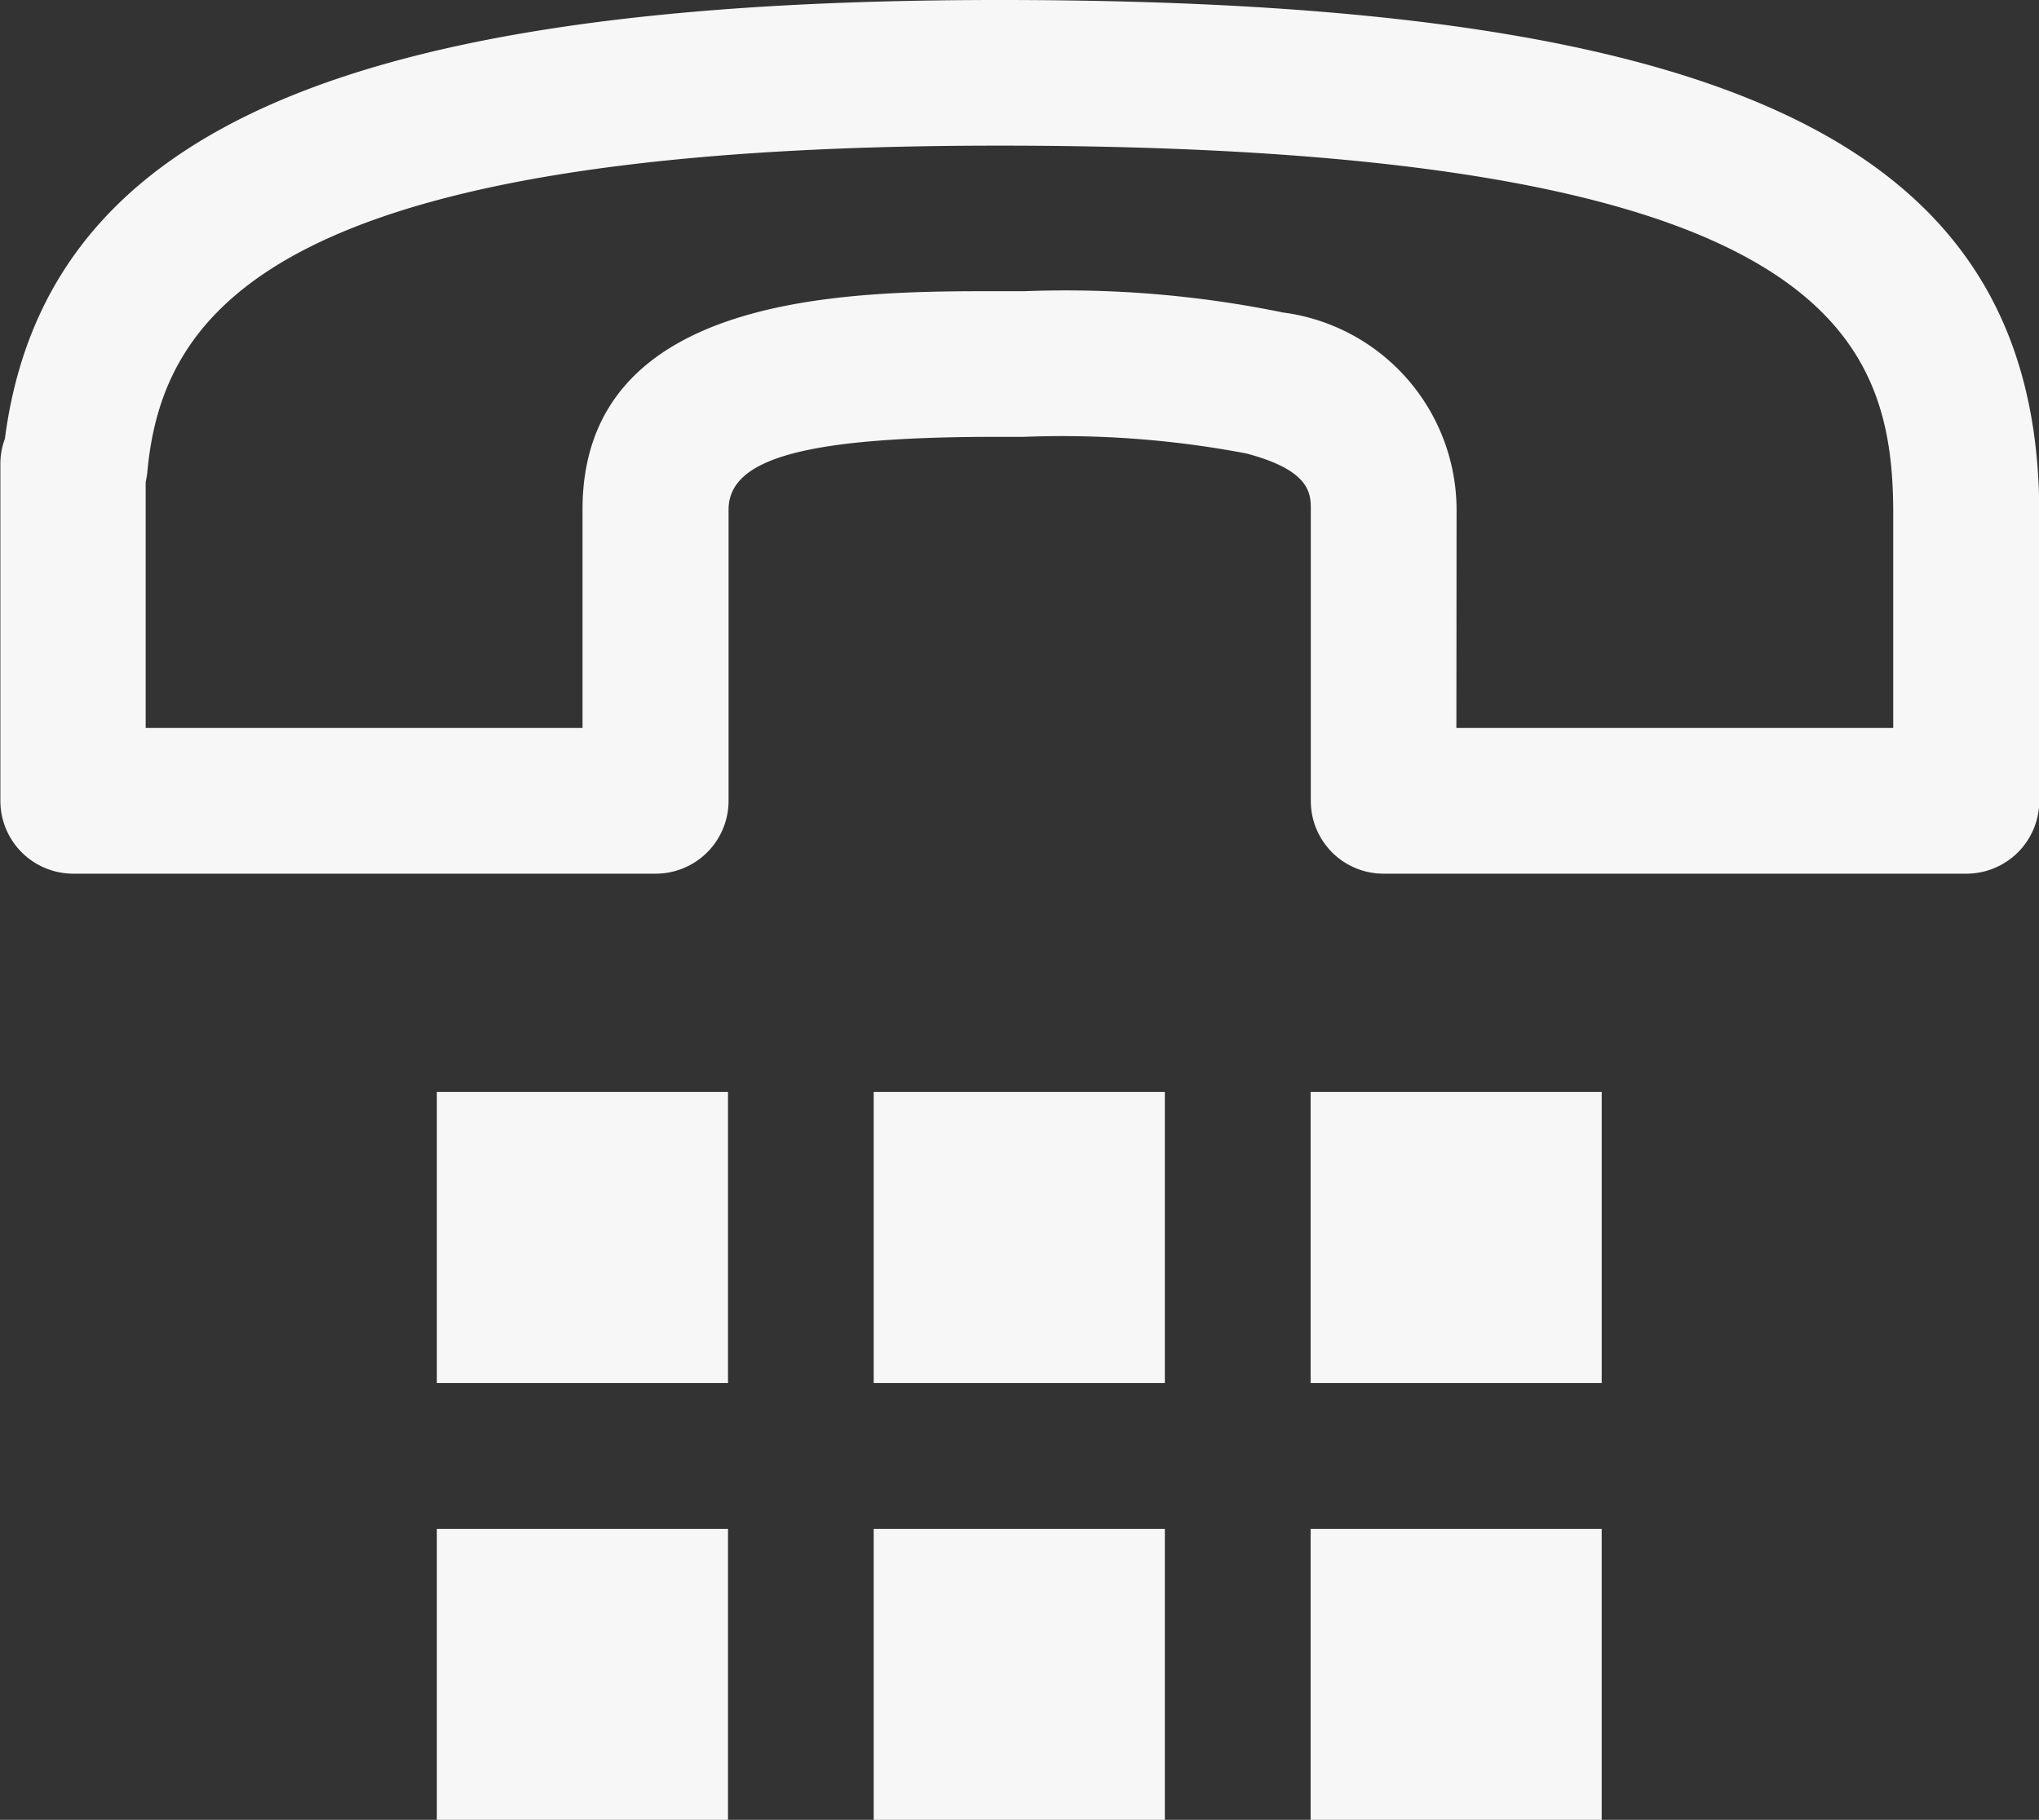 <svg xmlns="http://www.w3.org/2000/svg" width="22.101" height="19.73" viewBox="0 0 22.101 19.73">
  <rect x="0" y="0" width="22.101" height="19.73" fill="#333333" stroke="none"/>
  <g id="Grupo_221" data-name="Grupo 221" transform="translate(0 0)">
    <rect id="Rectángulo_190" data-name="Rectángulo 190" width="3.156" height="3.156" transform="translate(4.735 11.838)" fill="#f7f7f7"/>
    <rect id="Rectángulo_191" data-name="Rectángulo 191" width="3.156" height="3.155" transform="translate(4.735 16.575)" fill="#f7f7f7"/>
    <rect id="Rectángulo_192" data-name="Rectángulo 192" width="3.156" height="3.156" transform="translate(9.47 11.838)" fill="#f7f7f7"/>
    <rect id="Rectángulo_193" data-name="Rectángulo 193" width="3.156" height="3.155" transform="translate(9.47 16.575)" fill="#f7f7f7"/>
    <rect id="Rectángulo_194" data-name="Rectángulo 194" width="3.155" height="3.156" transform="translate(14.206 11.838)" fill="#f7f7f7"/>
    <rect id="Rectángulo_195" data-name="Rectángulo 195" width="3.155" height="3.155" transform="translate(14.206 16.575)" fill="#f7f7f7"/>
    <path id="Trazado_170" data-name="Trazado 170" d="M1124.452,92.58h-6.314a.788.788,0,0,1-.787-.79V88.633c0-.169,0-.425-.7-.609a10.7,10.7,0,0,0-2.408-.18h-.286c-2.072,0-2.917.229-2.917.79V91.79a.79.79,0,0,1-.79.79h-6.314a.79.79,0,0,1-.789-.79V88.141a.776.776,0,0,1,.049-.276c.434-3.33,3.678-4.757,10.777-4.757,7.983,0,11.248,1.6,11.274,5.521V91.79a.79.79,0,0,1-.791.79M1118.929,91h4.735V88.633c-.013-1.907-.772-3.946-9.695-3.946-7.837,0-9.063,1.784-9.228,3.528a.891.891,0,0,1-.019.117V91h4.735V88.633c0-2.368,2.925-2.368,4.5-2.368h.293a11.728,11.728,0,0,1,2.8.231,2.161,2.161,0,0,1,1.881,2.136Z" transform="translate(-1103.143 -83.108)" fill="#f7f7f7"/>
  </g>
</svg>
